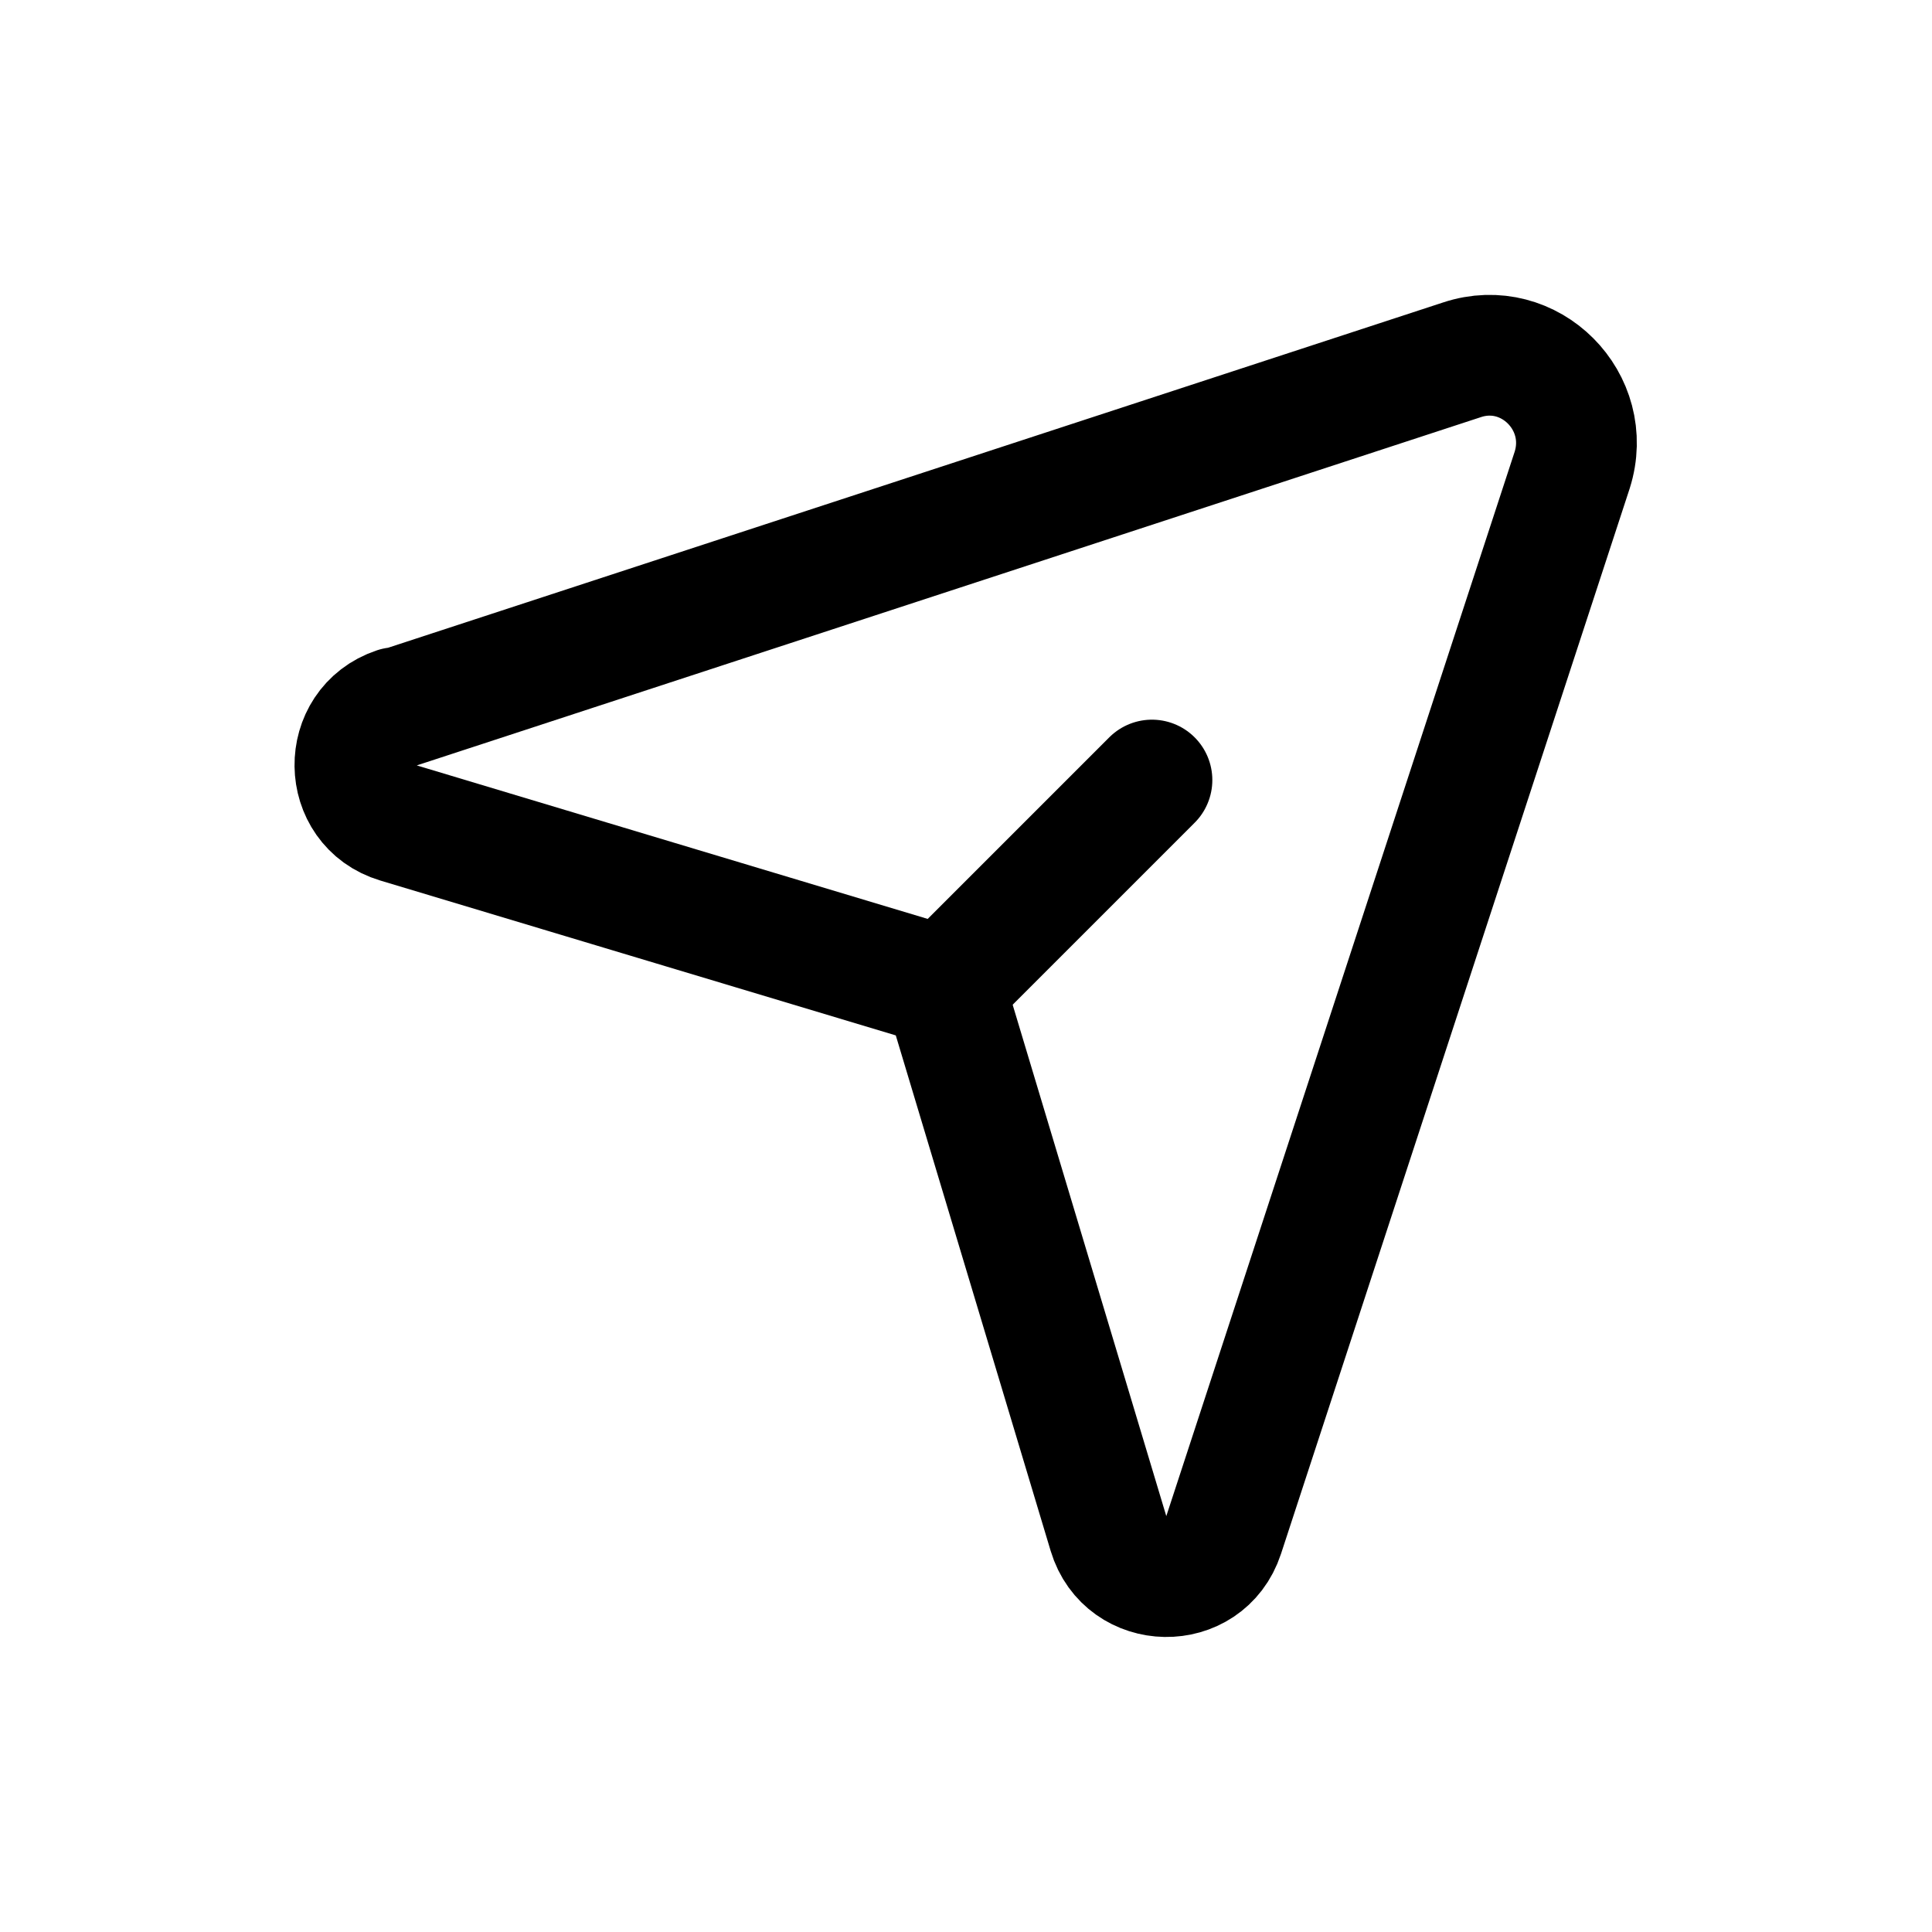 <svg xmlns="http://www.w3.org/2000/svg" width="1.5em" height="1.5em" fill="none" viewBox="0 0 24 24"><path stroke="currentColor" stroke-linecap="round" stroke-linejoin="round" stroke-width="1.5" d="M4.93 8.8L18.16 4.47C19 4.19 19.8 4.99 19.53 5.84L15.2 19.07C14.97 19.77 13.98 19.75 13.77 19.05L11.73 12.26L4.94 10.22C4.24 10.01 4.23 9.02 4.92 8.79L4.93 8.8Z"/><path stroke="currentColor" stroke-linecap="round" stroke-linejoin="round" stroke-width="1.5" d="M14.31 9.69L11.74 12.26"/></svg>